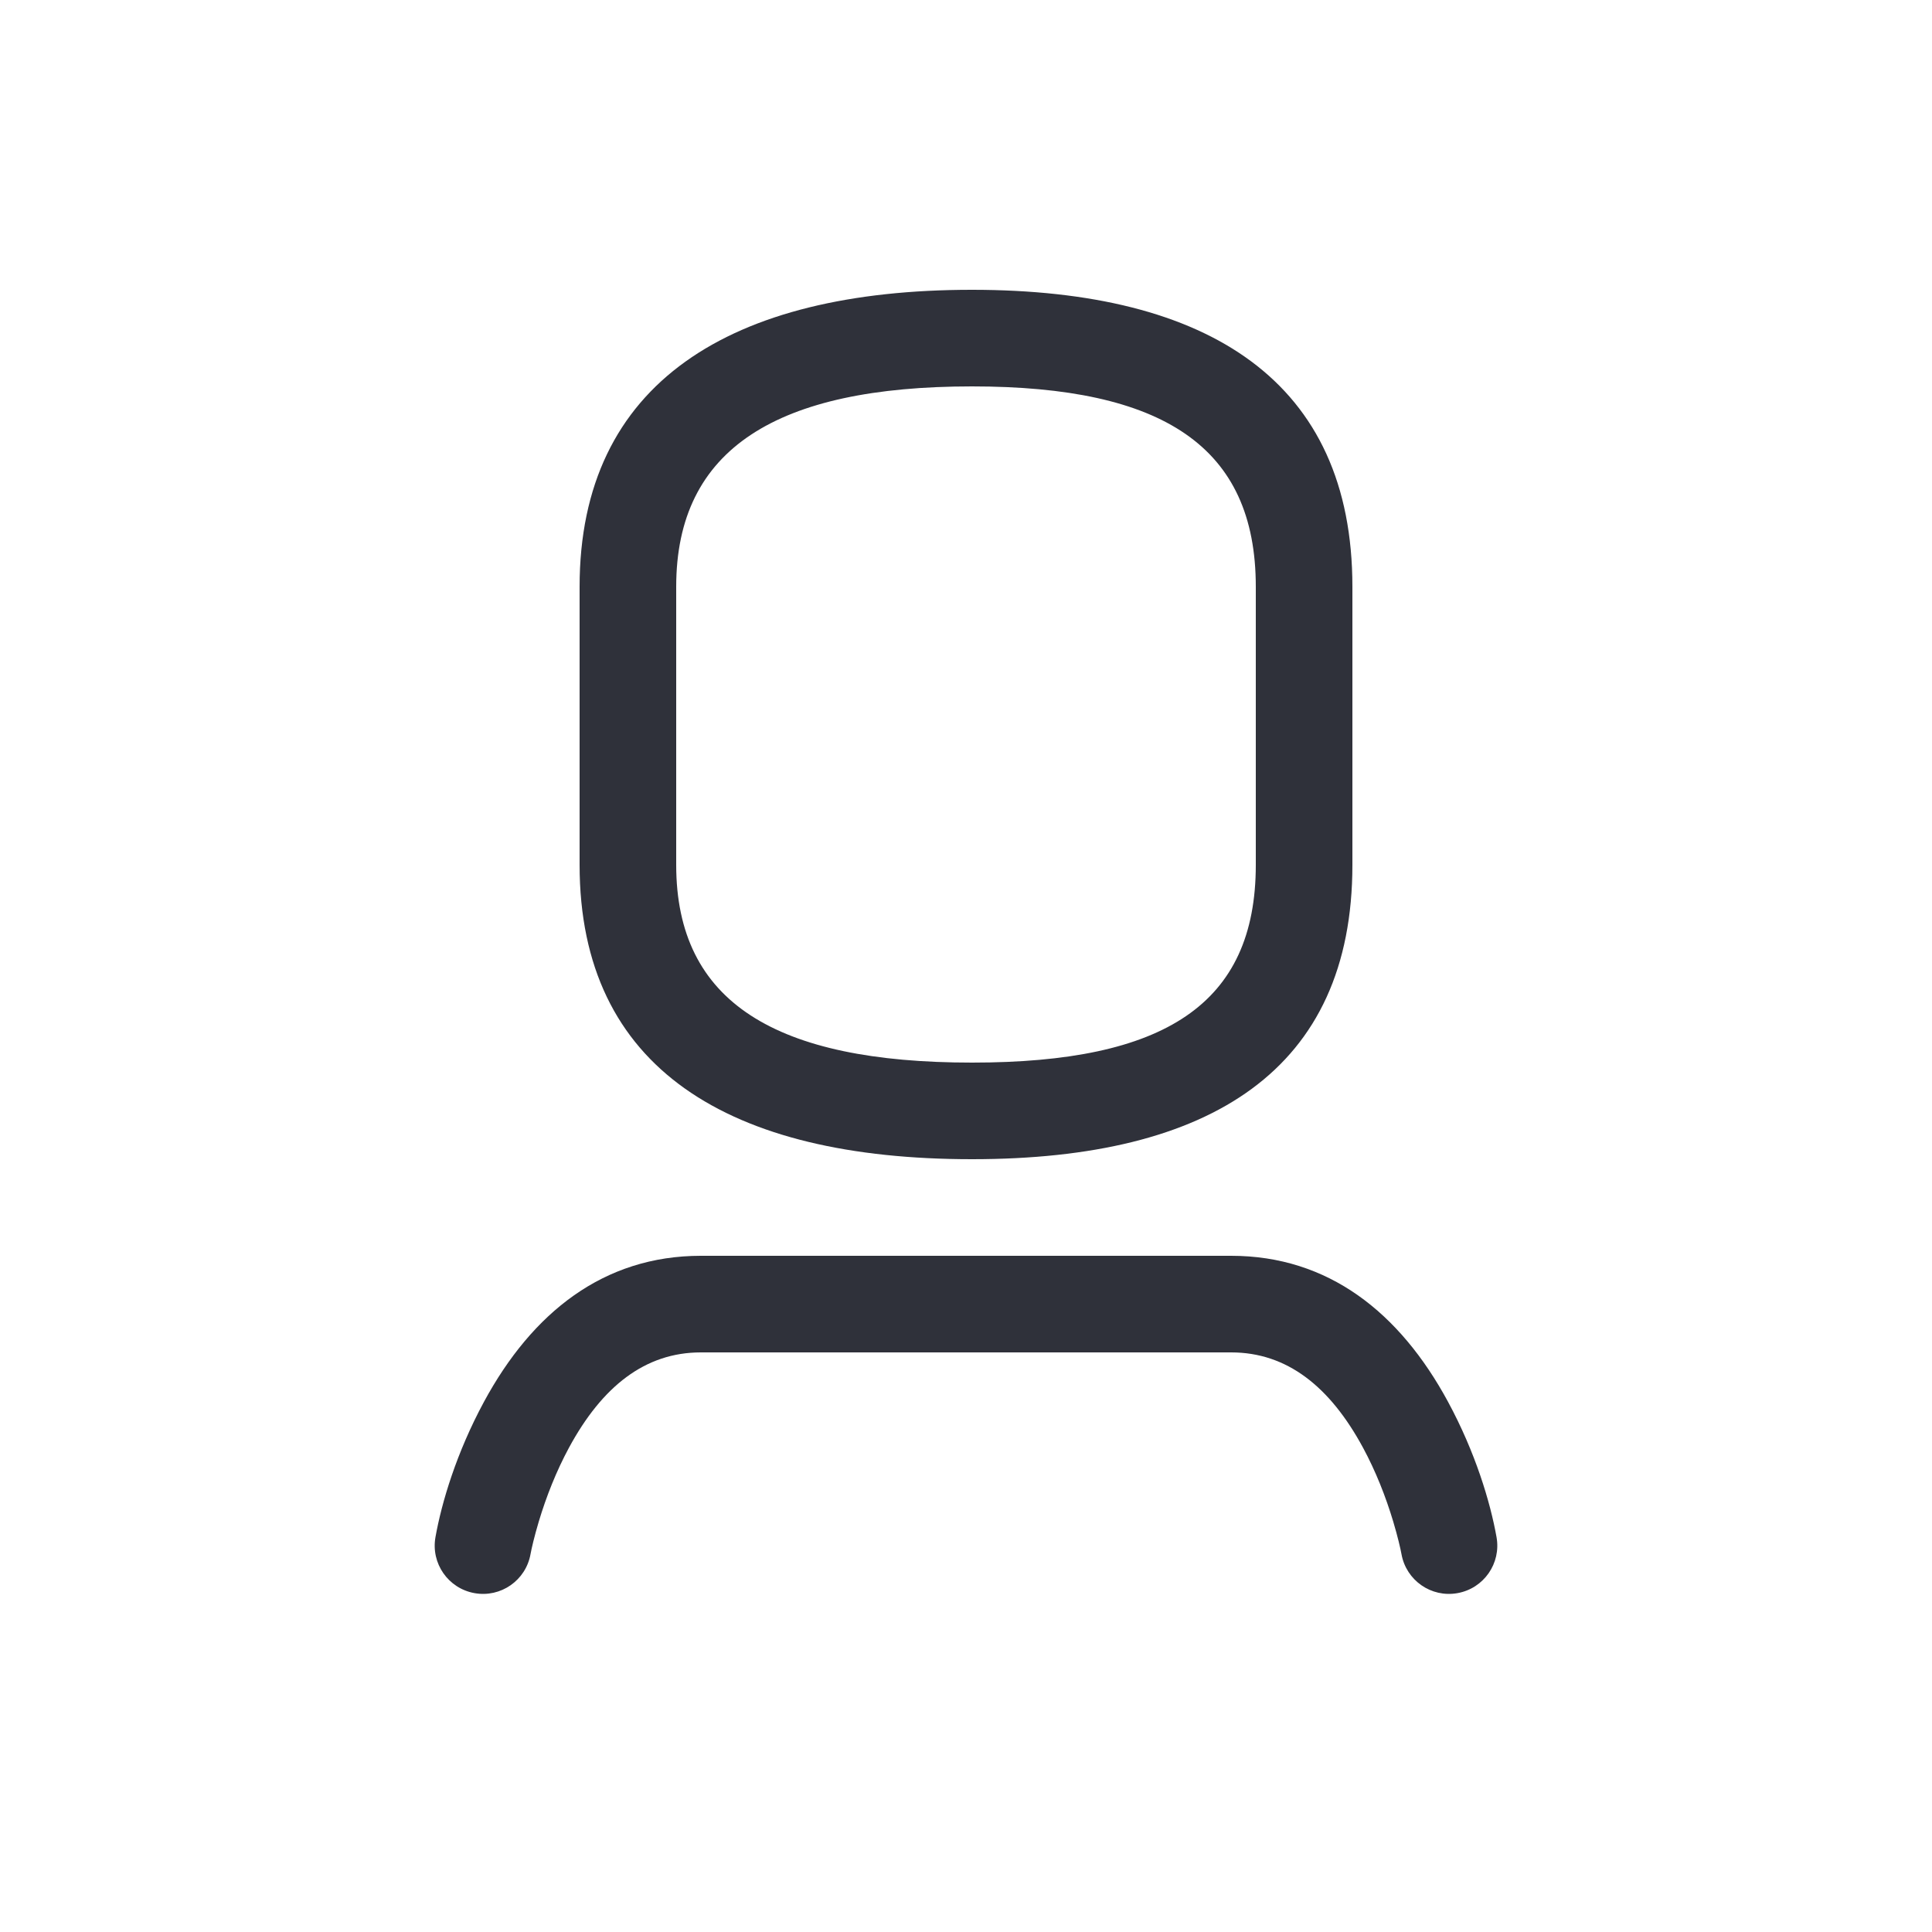 <?xml version="1.0" encoding="UTF-8"?>
<svg width="40px" height="40px" viewBox="0 0 40 40" version="1.1" xmlns="http://www.w3.org/2000/svg" xmlns:xlink="http://www.w3.org/1999/xlink">
    <!-- Generator: Sketch 59.1 (86144) - https://sketch.com -->
    <title>Vector Files/40x40/Flattened/Menu/Profile</title>
    <desc>Created with Sketch.</desc>
    <g id="40x40/Flattened/Menu/Profile" stroke="none" stroke-width="1" fill="none" fill-rule="evenodd">
        <path d="M26,17.907 L26,12.147 C26,9.24 24.073,8 20.123,8 C16.093,8 14,9.283 14,12.147 L14,17.907 C14,20.755 16.065,22 20.124,22 L20.126,22 C24.103,22 26,20.799 26,17.907 Z M28,12.147 L28,17.907 C28,22.145 25.069,24 20.125,24 C15.104,24 12,22.13 12,17.907 L12,12.147 C12,7.919 15.131,6 20.123,6 C25.041,6 28,7.904 28,12.147 Z M14.51,26 L25.49,26 C27.5,26 28.979,27.171 29.981,29.025 C30.547,30.072 30.856,31.103 30.984,31.824 C31.082,32.368 30.72,32.887 30.176,32.984 C29.632,33.082 29.113,32.72 29.016,32.176 C28.994,32.055 28.939,31.818 28.846,31.505 C28.689,30.981 28.481,30.457 28.221,29.975 C27.534,28.704 26.644,28 25.49,28 L14.51,28 C13.356,28 12.466,28.704 11.779,29.975 C11.519,30.457 11.311,30.981 11.154,31.505 C11.061,31.818 11.006,32.055 10.984,32.176 C10.887,32.72 10.368,33.082 9.824,32.984 C9.28,32.887 8.918,32.368 9.016,31.824 C9.144,31.103 9.453,30.072 10.019,29.025 C11.021,27.171 12.5,26 14.51,26 Z" id="Profile" fill="#2F313A" fill-rule="nonzero"></path>
    </g>
</svg>